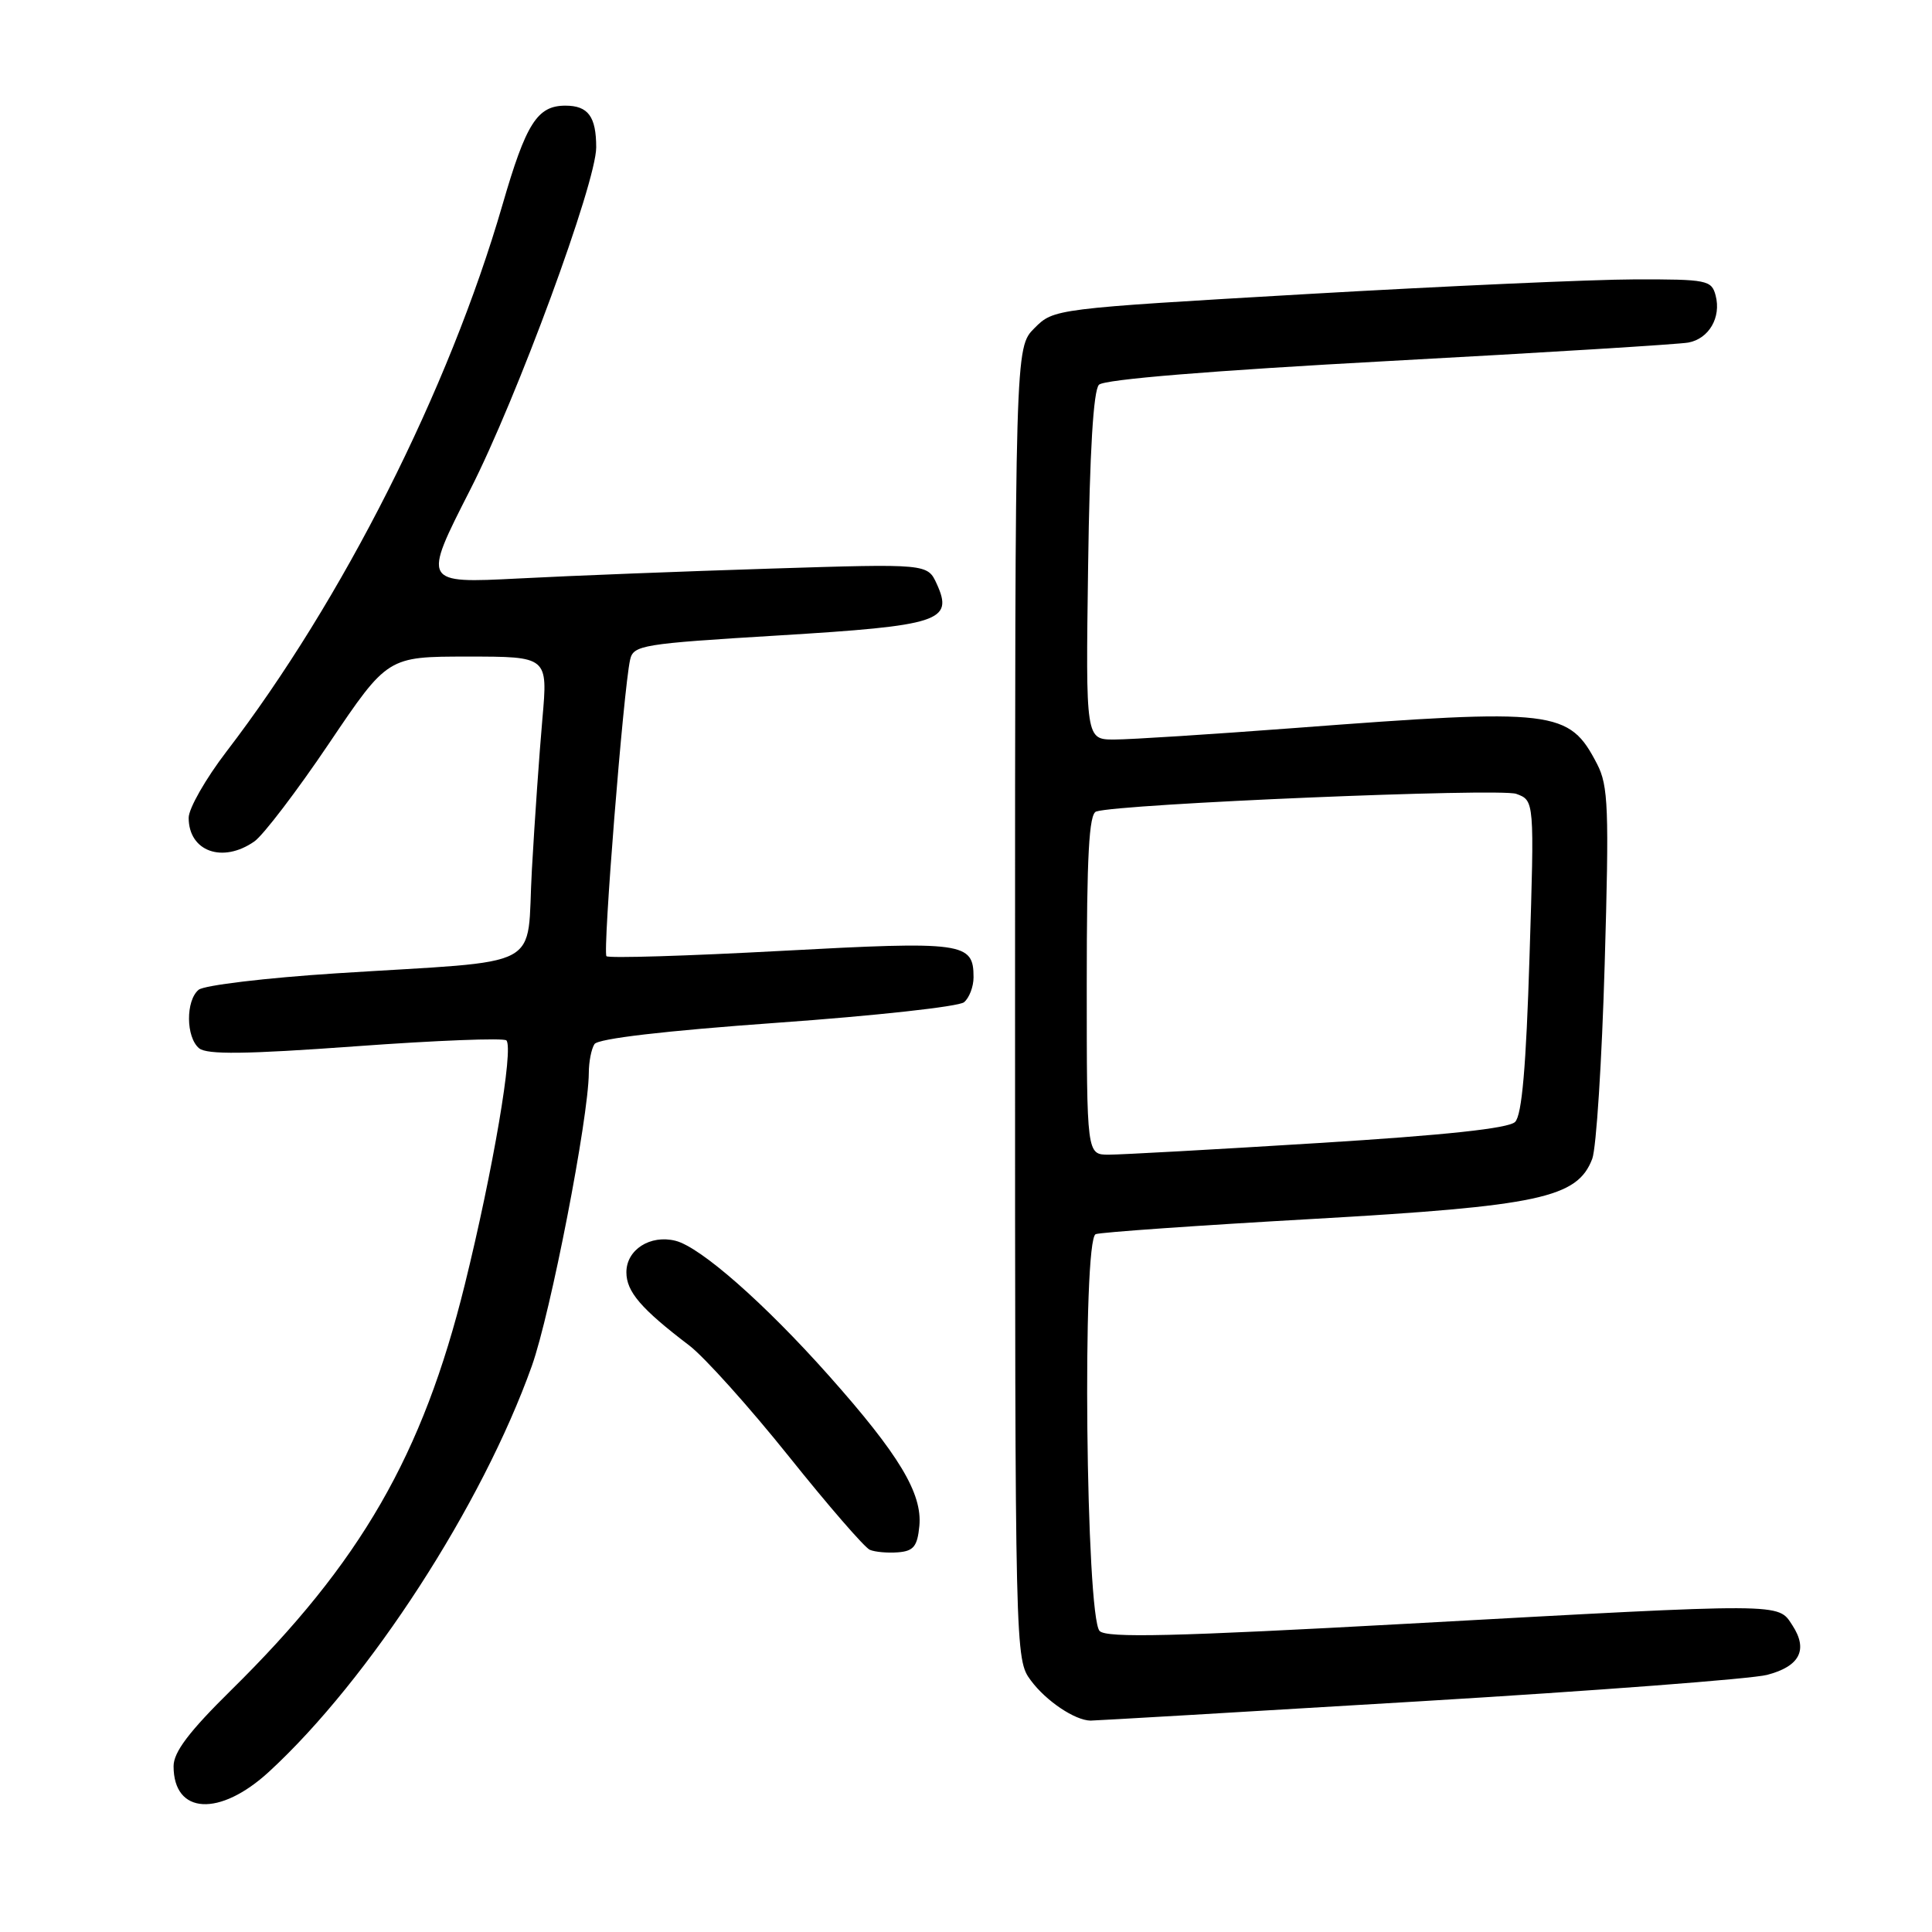 <?xml version="1.0" encoding="UTF-8" standalone="no"?>
<!DOCTYPE svg PUBLIC "-//W3C//DTD SVG 1.1//EN" "http://www.w3.org/Graphics/SVG/1.1/DTD/svg11.dtd" >
<svg xmlns="http://www.w3.org/2000/svg" xmlns:xlink="http://www.w3.org/1999/xlink" version="1.1" viewBox="0 0 256 256">
 <g >
 <path fill="currentColor"
d=" M 35.66 234.75 C 48.96 222.51 63.89 199.44 70.47 181.00 C 72.96 174.01 77.98 148.18 78.02 142.17 C 78.02 140.70 78.36 138.98 78.77 138.35 C 79.23 137.62 88.07 136.59 102.99 135.52 C 115.91 134.60 127.05 133.38 127.74 132.80 C 128.43 132.23 129.00 130.74 129.00 129.50 C 129.00 124.86 127.73 124.69 103.46 126.00 C 91.05 126.67 80.65 126.99 80.36 126.70 C 79.84 126.17 82.61 91.39 83.49 87.43 C 83.92 85.48 85.03 85.30 103.17 84.20 C 124.55 82.90 126.37 82.31 124.13 77.38 C 122.90 74.69 122.90 74.69 102.20 75.34 C 90.82 75.70 75.76 76.28 68.74 76.65 C 55.98 77.30 55.98 77.30 62.30 64.90 C 68.50 52.75 79.00 24.21 79.00 19.53 C 79.00 15.44 77.93 14.00 74.92 14.00 C 71.19 14.00 69.71 16.33 66.58 27.14 C 59.49 51.60 45.41 79.50 29.99 99.61 C 27.25 103.19 25.00 107.13 25.00 108.36 C 25.00 112.82 29.50 114.44 33.71 111.49 C 34.89 110.66 39.35 104.81 43.61 98.49 C 51.36 87.00 51.36 87.00 61.98 87.00 C 72.60 87.00 72.60 87.00 71.87 95.25 C 71.47 99.79 70.84 108.77 70.48 115.20 C 69.70 128.79 72.75 127.17 44.57 128.97 C 35.26 129.57 27.05 130.55 26.32 131.15 C 24.59 132.59 24.63 137.44 26.38 138.90 C 27.42 139.76 32.55 139.70 47.13 138.64 C 57.78 137.86 66.77 137.51 67.10 137.86 C 68.08 138.90 65.33 155.06 61.59 170.21 C 56.01 192.80 47.80 207.05 30.60 223.98 C 25.05 229.45 23.00 232.16 23.00 234.03 C 23.00 240.44 29.11 240.78 35.66 234.75 Z  M 188.00 225.44 C 211.38 224.04 232.14 222.46 234.15 221.93 C 238.49 220.80 239.61 218.59 237.50 215.36 C 235.55 212.38 236.84 212.38 186.71 215.14 C 155.55 216.85 146.66 217.06 145.71 216.12 C 143.88 214.28 143.37 164.16 145.19 163.53 C 145.91 163.28 158.83 162.37 173.89 161.52 C 203.97 159.81 209.01 158.73 210.98 153.55 C 211.52 152.14 212.26 140.52 212.63 127.73 C 213.23 107.11 213.11 104.12 211.63 101.25 C 207.90 94.05 206.16 93.84 171.50 96.47 C 160.50 97.30 149.78 97.99 147.68 97.99 C 143.86 98.00 143.86 98.00 144.18 75.05 C 144.39 59.83 144.88 51.72 145.62 50.98 C 146.33 50.27 160.51 49.11 184.12 47.83 C 204.68 46.72 222.50 45.62 223.72 45.39 C 226.45 44.88 228.09 42.05 227.33 39.16 C 226.80 37.12 226.19 37.00 216.63 37.02 C 211.06 37.03 191.46 37.91 173.07 38.97 C 139.65 40.91 139.64 40.91 137.07 43.48 C 134.50 46.05 134.50 46.05 134.50 132.95 C 134.50 219.62 134.51 219.86 136.60 222.68 C 138.62 225.40 142.42 227.95 144.50 227.99 C 145.05 227.99 164.62 226.85 188.00 225.44 Z  M 121.82 202.20 C 122.23 197.89 119.14 192.75 109.82 182.27 C 101.32 172.71 92.82 165.24 89.51 164.41 C 86.16 163.57 83.00 165.59 83.00 168.58 C 83.00 171.16 84.94 173.42 91.34 178.29 C 93.35 179.83 99.28 186.43 104.51 192.96 C 109.74 199.50 114.58 205.08 115.26 205.36 C 115.94 205.65 117.62 205.80 119.00 205.69 C 121.05 205.53 121.56 204.90 121.82 202.20 Z  M 144.00 130.47 C 144.00 113.33 144.30 107.84 145.25 107.53 C 148.39 106.51 198.71 104.40 200.91 105.19 C 203.32 106.07 203.32 106.07 202.67 126.73 C 202.22 141.32 201.66 147.77 200.76 148.66 C 199.91 149.52 191.49 150.42 174.67 151.46 C 161.02 152.31 148.53 153.00 146.92 153.00 C 144.00 153.00 144.00 153.00 144.00 130.47 Z "/>
</g>
</svg>